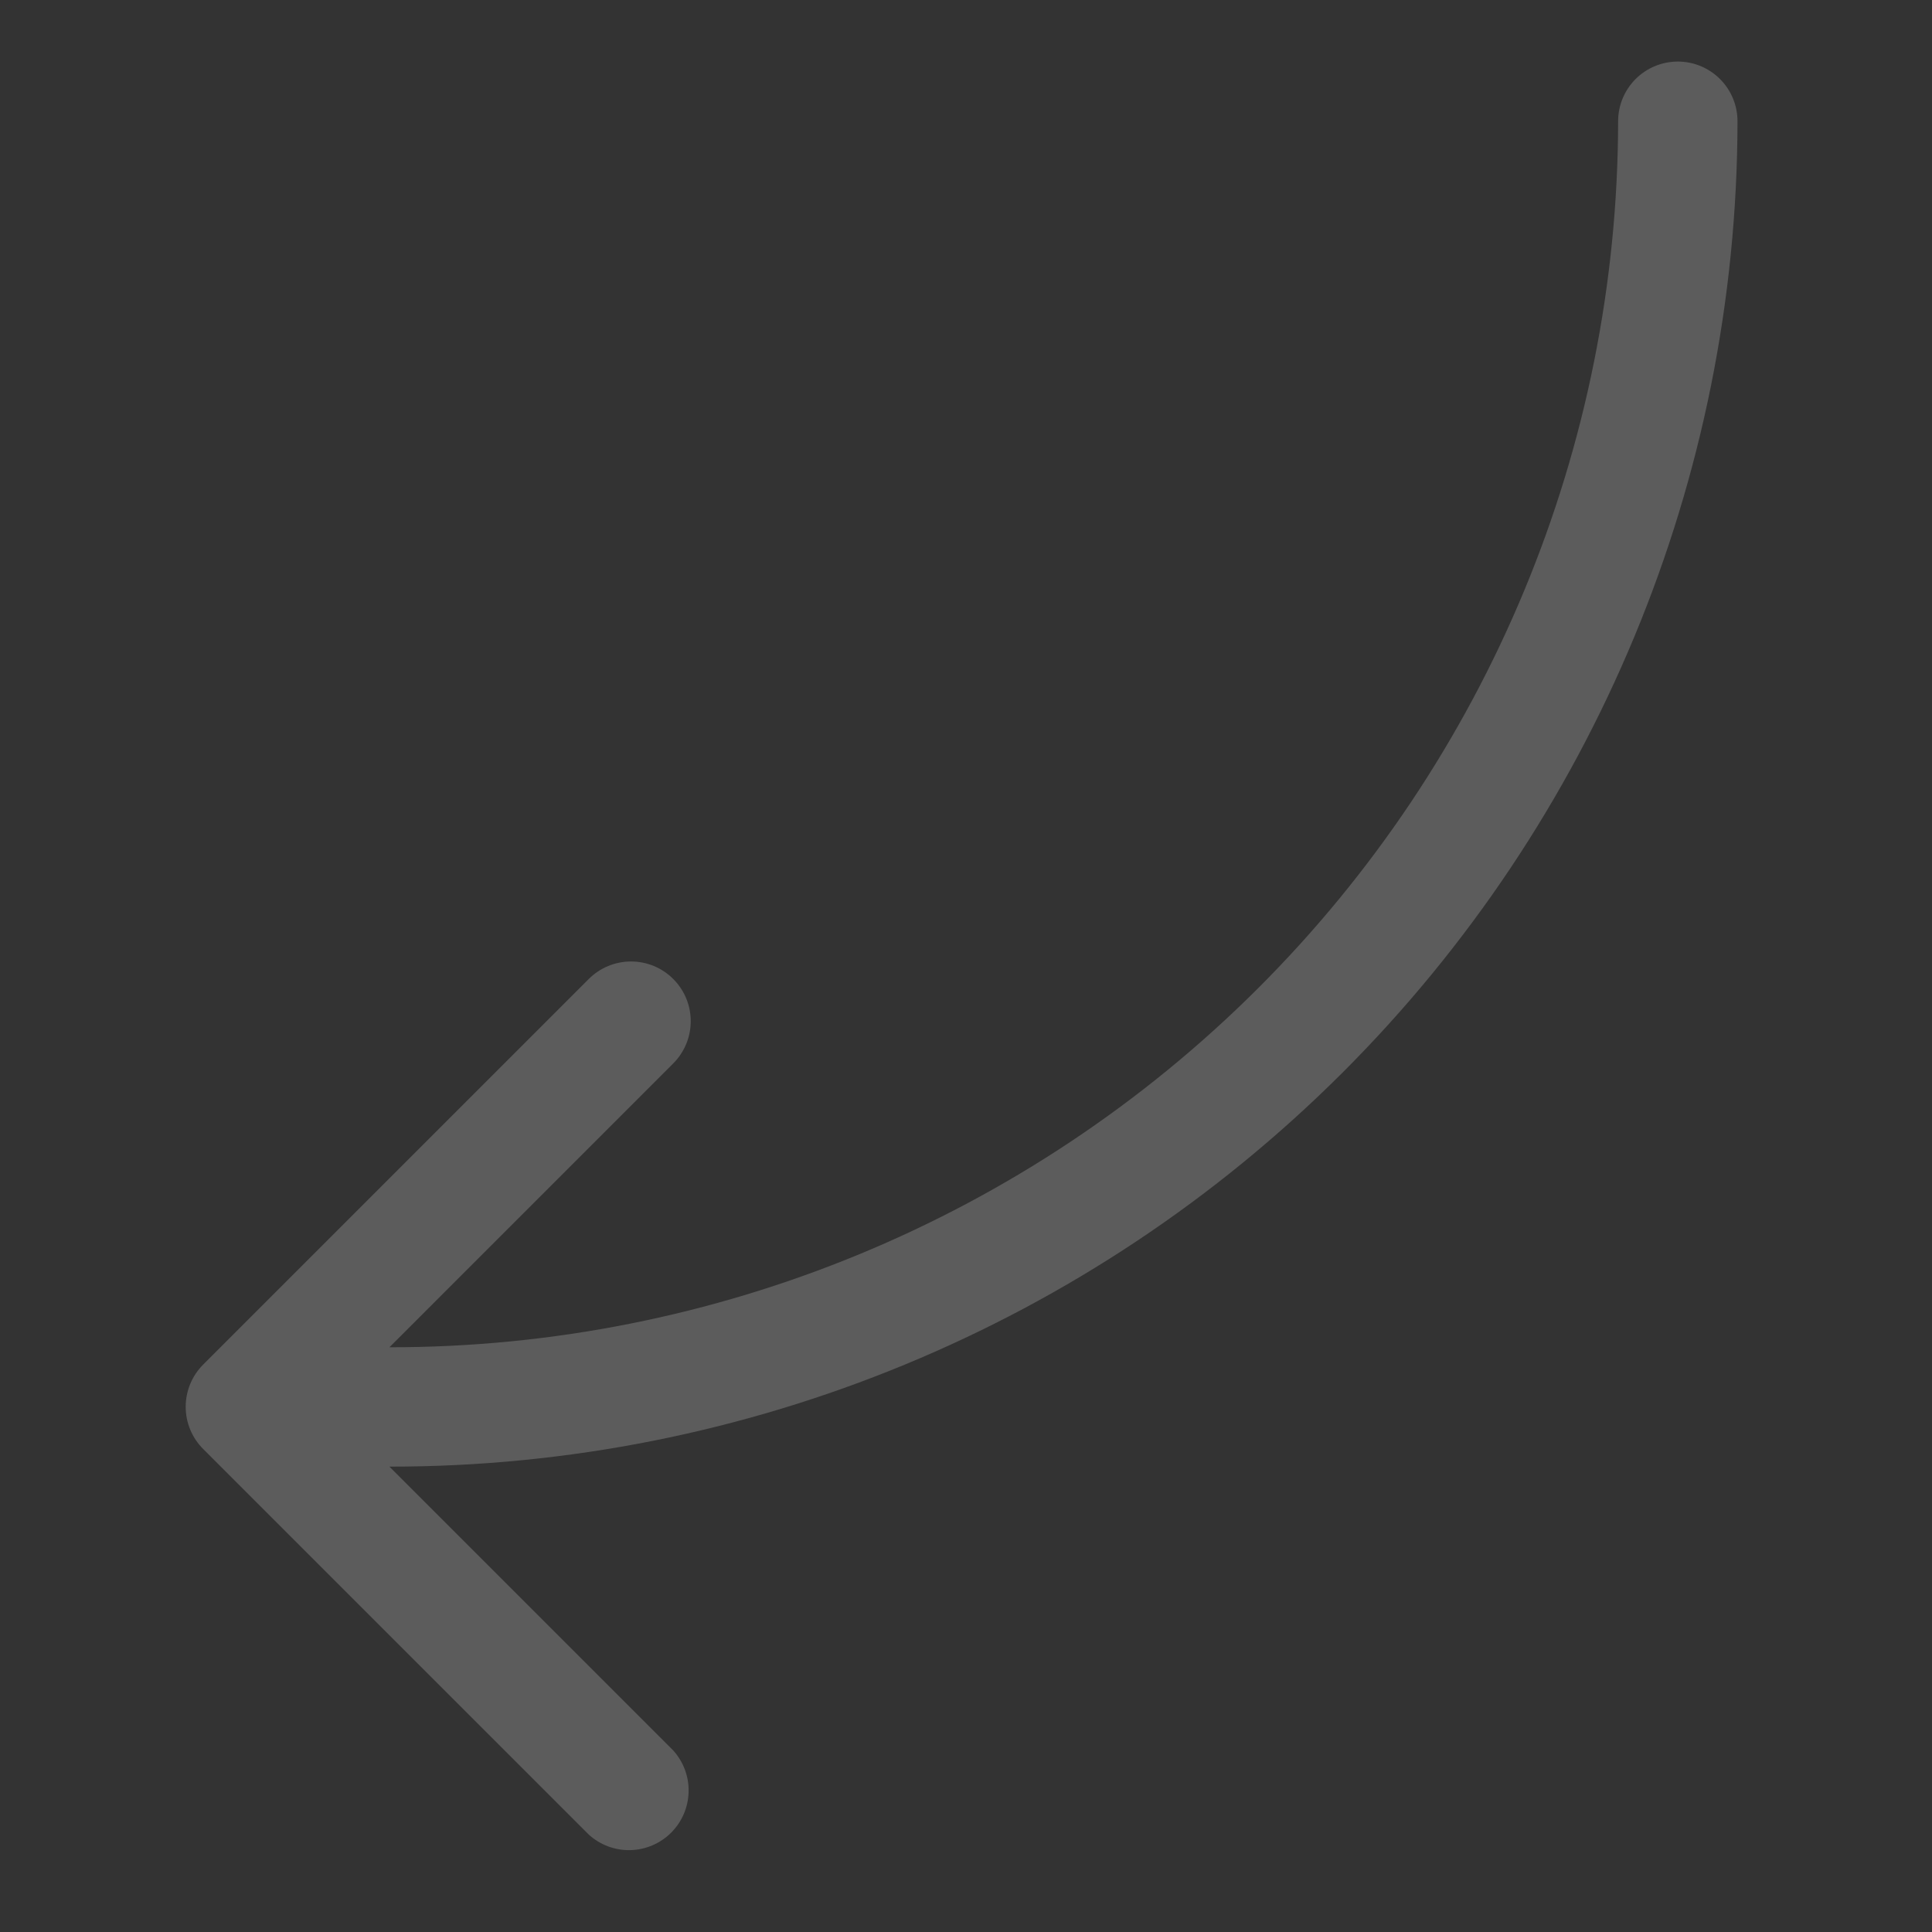 <svg width="88" height="88" viewBox="0 0 88 88" fill="none" xmlns="http://www.w3.org/2000/svg">
<rect x="0" y="0" width="88" height="88" fill="#333333" stroke="none"/>
<g opacity="0.2">
<path d="M79.141 5.522C79.123 21.791 72.644 37.386 61.129 48.878C49.614 60.37 34.006 66.817 17.738 66.803L30.665 79.731C31.133 80.249 31.384 80.927 31.365 81.624C31.347 82.322 31.061 82.986 30.567 83.479C30.072 83.971 29.407 84.255 28.709 84.271C28.012 84.287 27.335 84.034 26.818 83.564L9.255 66.001C9.002 65.749 8.802 65.449 8.665 65.119C8.528 64.789 8.458 64.435 8.458 64.078C8.458 63.72 8.528 63.367 8.665 63.036C8.802 62.706 9.002 62.407 9.255 62.154L26.818 44.591C27.071 44.338 27.371 44.138 27.701 44.001C28.031 43.864 28.385 43.794 28.742 43.794C29.099 43.794 29.453 43.864 29.783 44.001C30.113 44.138 30.413 44.338 30.665 44.591C30.918 44.843 31.118 45.143 31.255 45.473C31.392 45.803 31.462 46.157 31.462 46.514C31.462 46.872 31.392 47.225 31.255 47.555C31.118 47.885 30.918 48.185 30.665 48.438L17.738 61.366C32.564 61.38 46.789 55.505 57.284 45.033C67.779 34.561 73.685 20.349 73.703 5.522C73.703 4.801 73.99 4.11 74.499 3.6C75.009 3.09 75.701 2.804 76.422 2.804C77.143 2.804 77.835 3.09 78.344 3.6C78.854 4.11 79.141 4.801 79.141 5.522Z" fill="white"/>
</g>
</svg>

